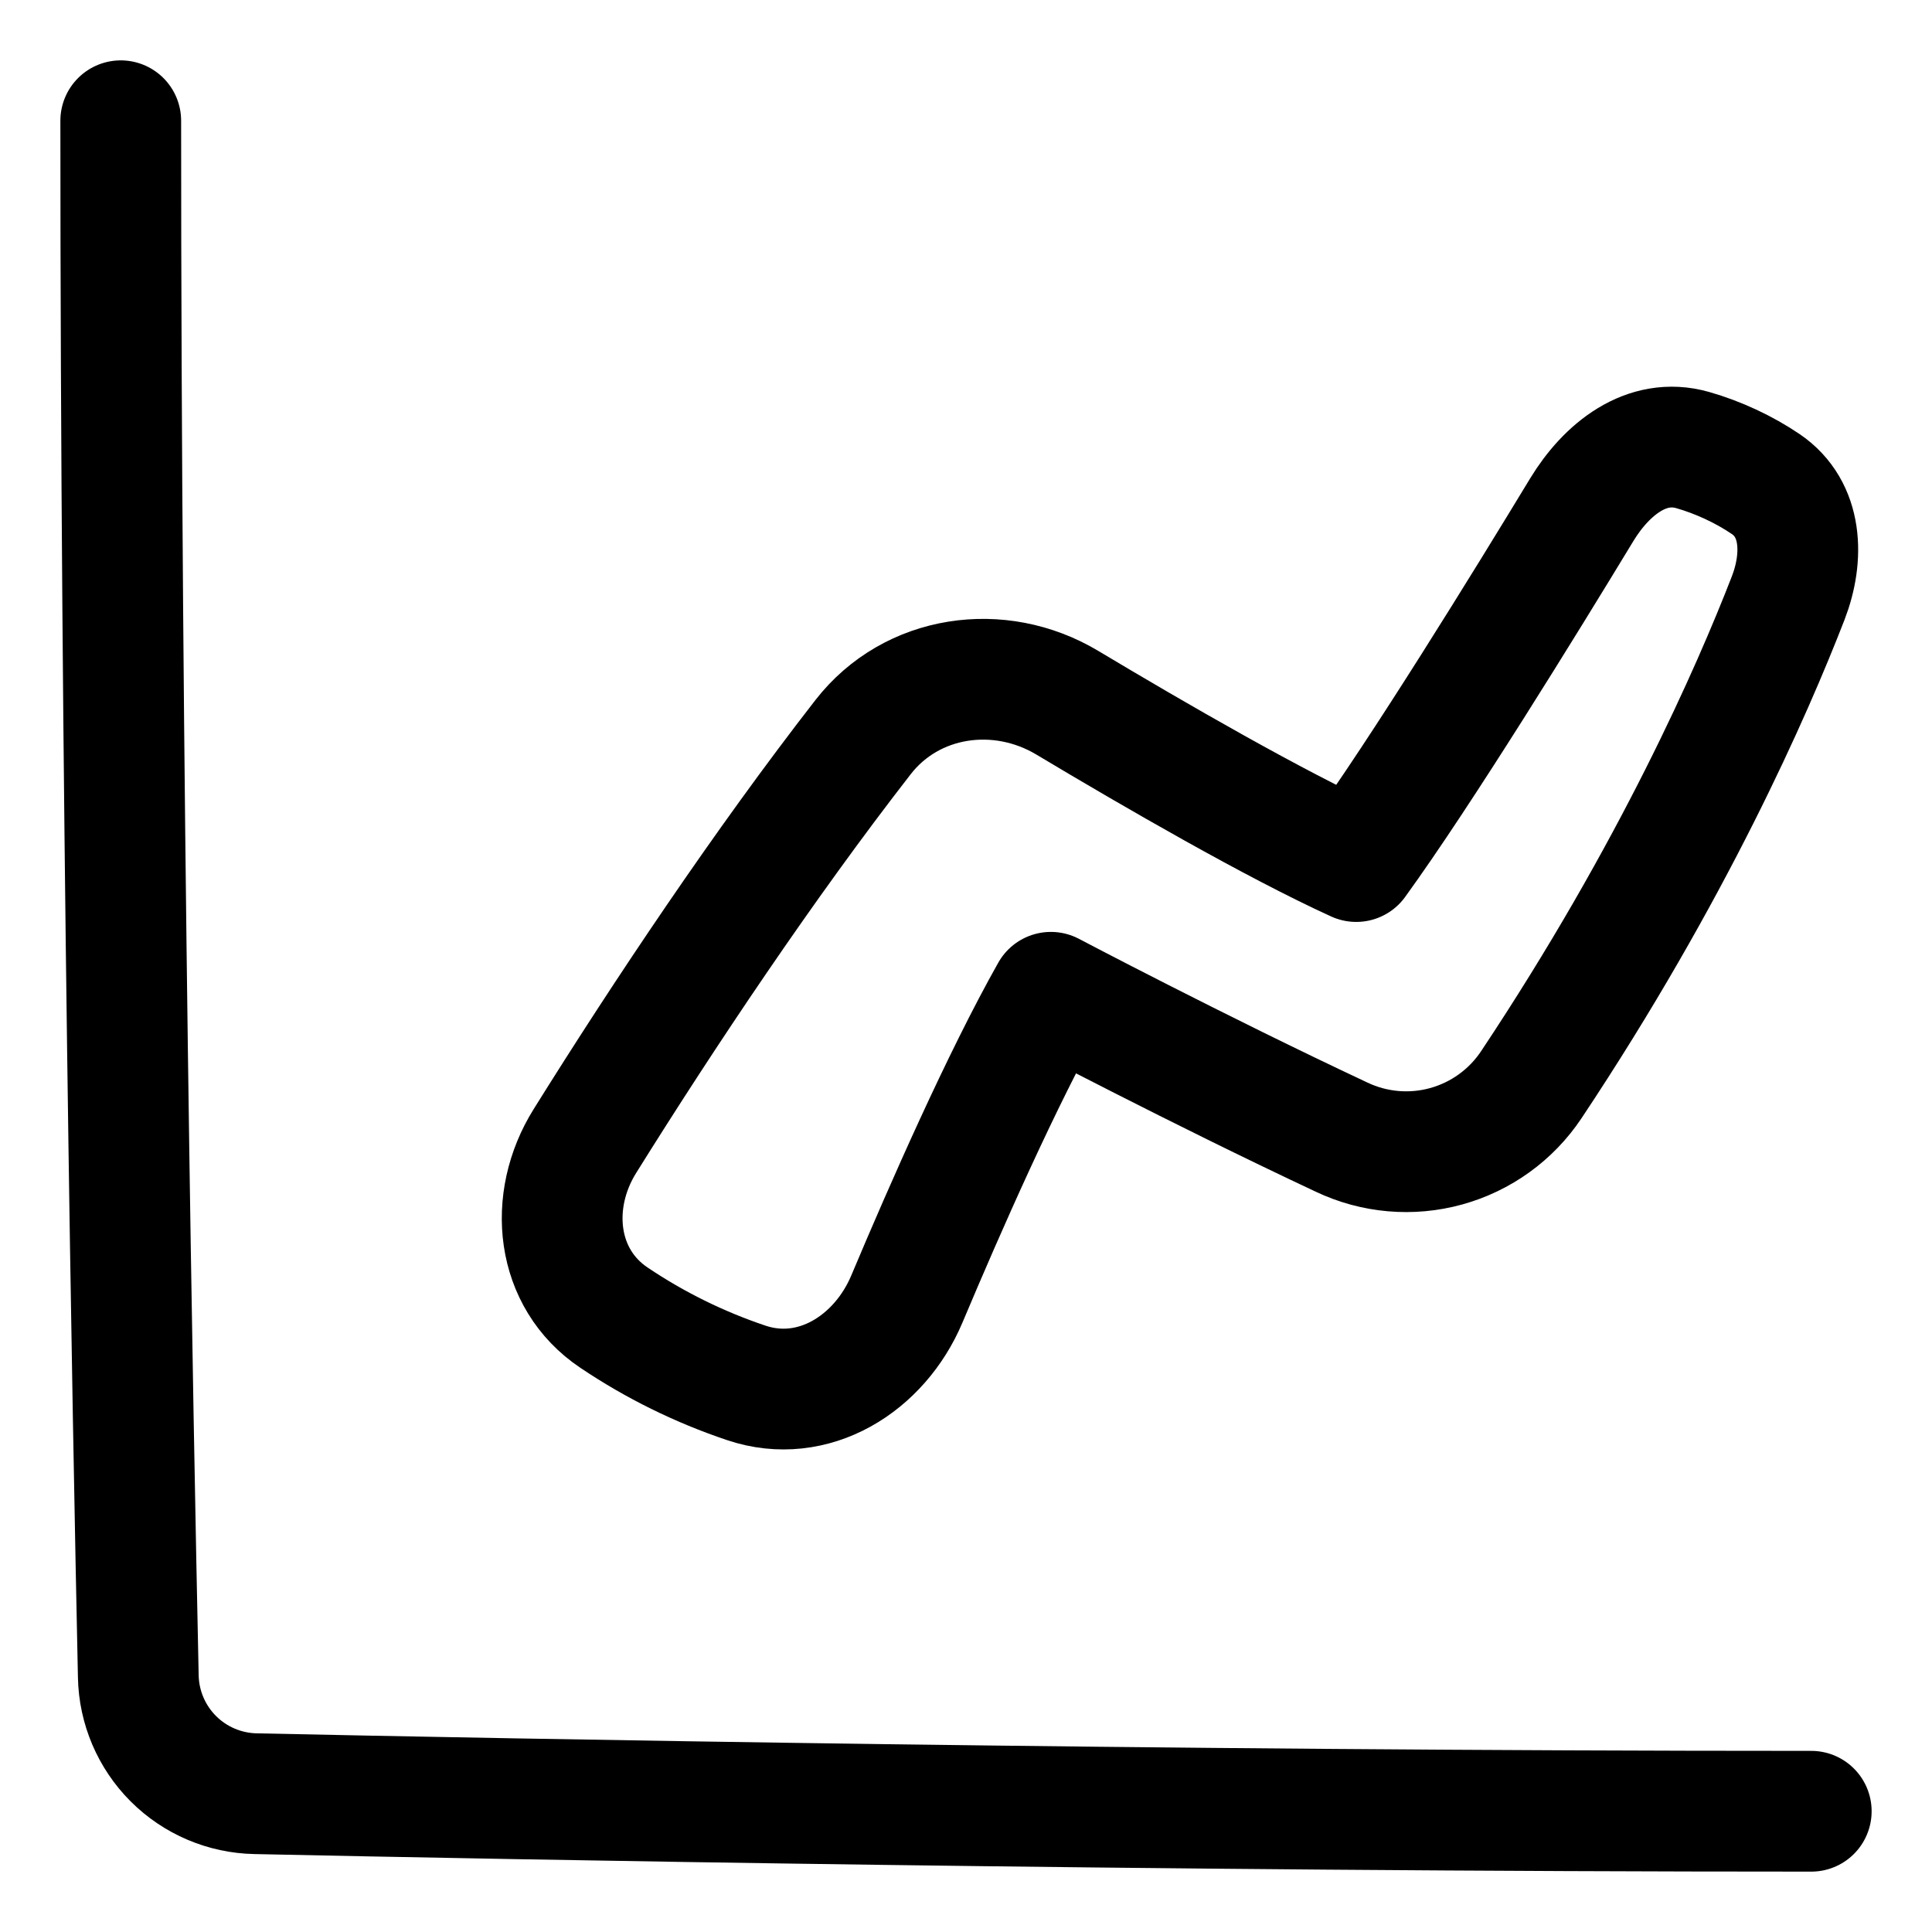 <svg width="48" height="48" viewBox="0 0 48 48" fill="none" xmlns="http://www.w3.org/2000/svg">
<path fill-rule="evenodd" clip-rule="evenodd" d="M38.043 26.952C37.545 27.698 36.795 28.24 35.929 28.479C35.065 28.718 34.142 28.637 33.332 28.252C29.713 26.554 26.109 24.653 26.109 24.653C24.9 26.797 23.489 29.998 22.532 32.271C21.851 33.888 20.202 34.917 18.54 34.357C17.378 33.967 16.274 33.423 15.257 32.739C13.802 31.766 13.604 29.837 14.53 28.352C16.499 25.195 18.986 21.472 21.444 18.312C22.65 16.762 24.83 16.45 26.515 17.458C28.709 18.771 31.675 20.484 33.695 21.405C35.31 19.176 37.91 14.954 39.298 12.665C39.913 11.652 40.912 10.856 42.052 11.181C42.685 11.361 43.336 11.664 43.87 12.027C44.782 12.647 44.824 13.833 44.426 14.861C43.539 17.149 41.559 21.671 38.043 26.952Z" stroke="black" stroke-width="3" stroke-linecap="round" stroke-linejoin="round"/>
<path d="M3 3C3 19.305 3.301 35.309 3.436 41.65C3.451 42.418 3.763 43.151 4.306 43.694C4.849 44.237 5.582 44.549 6.35 44.564C12.691 44.699 28.695 45 45 45" stroke="black" stroke-width="3" stroke-linecap="round" stroke-linejoin="round"/>
</svg>
